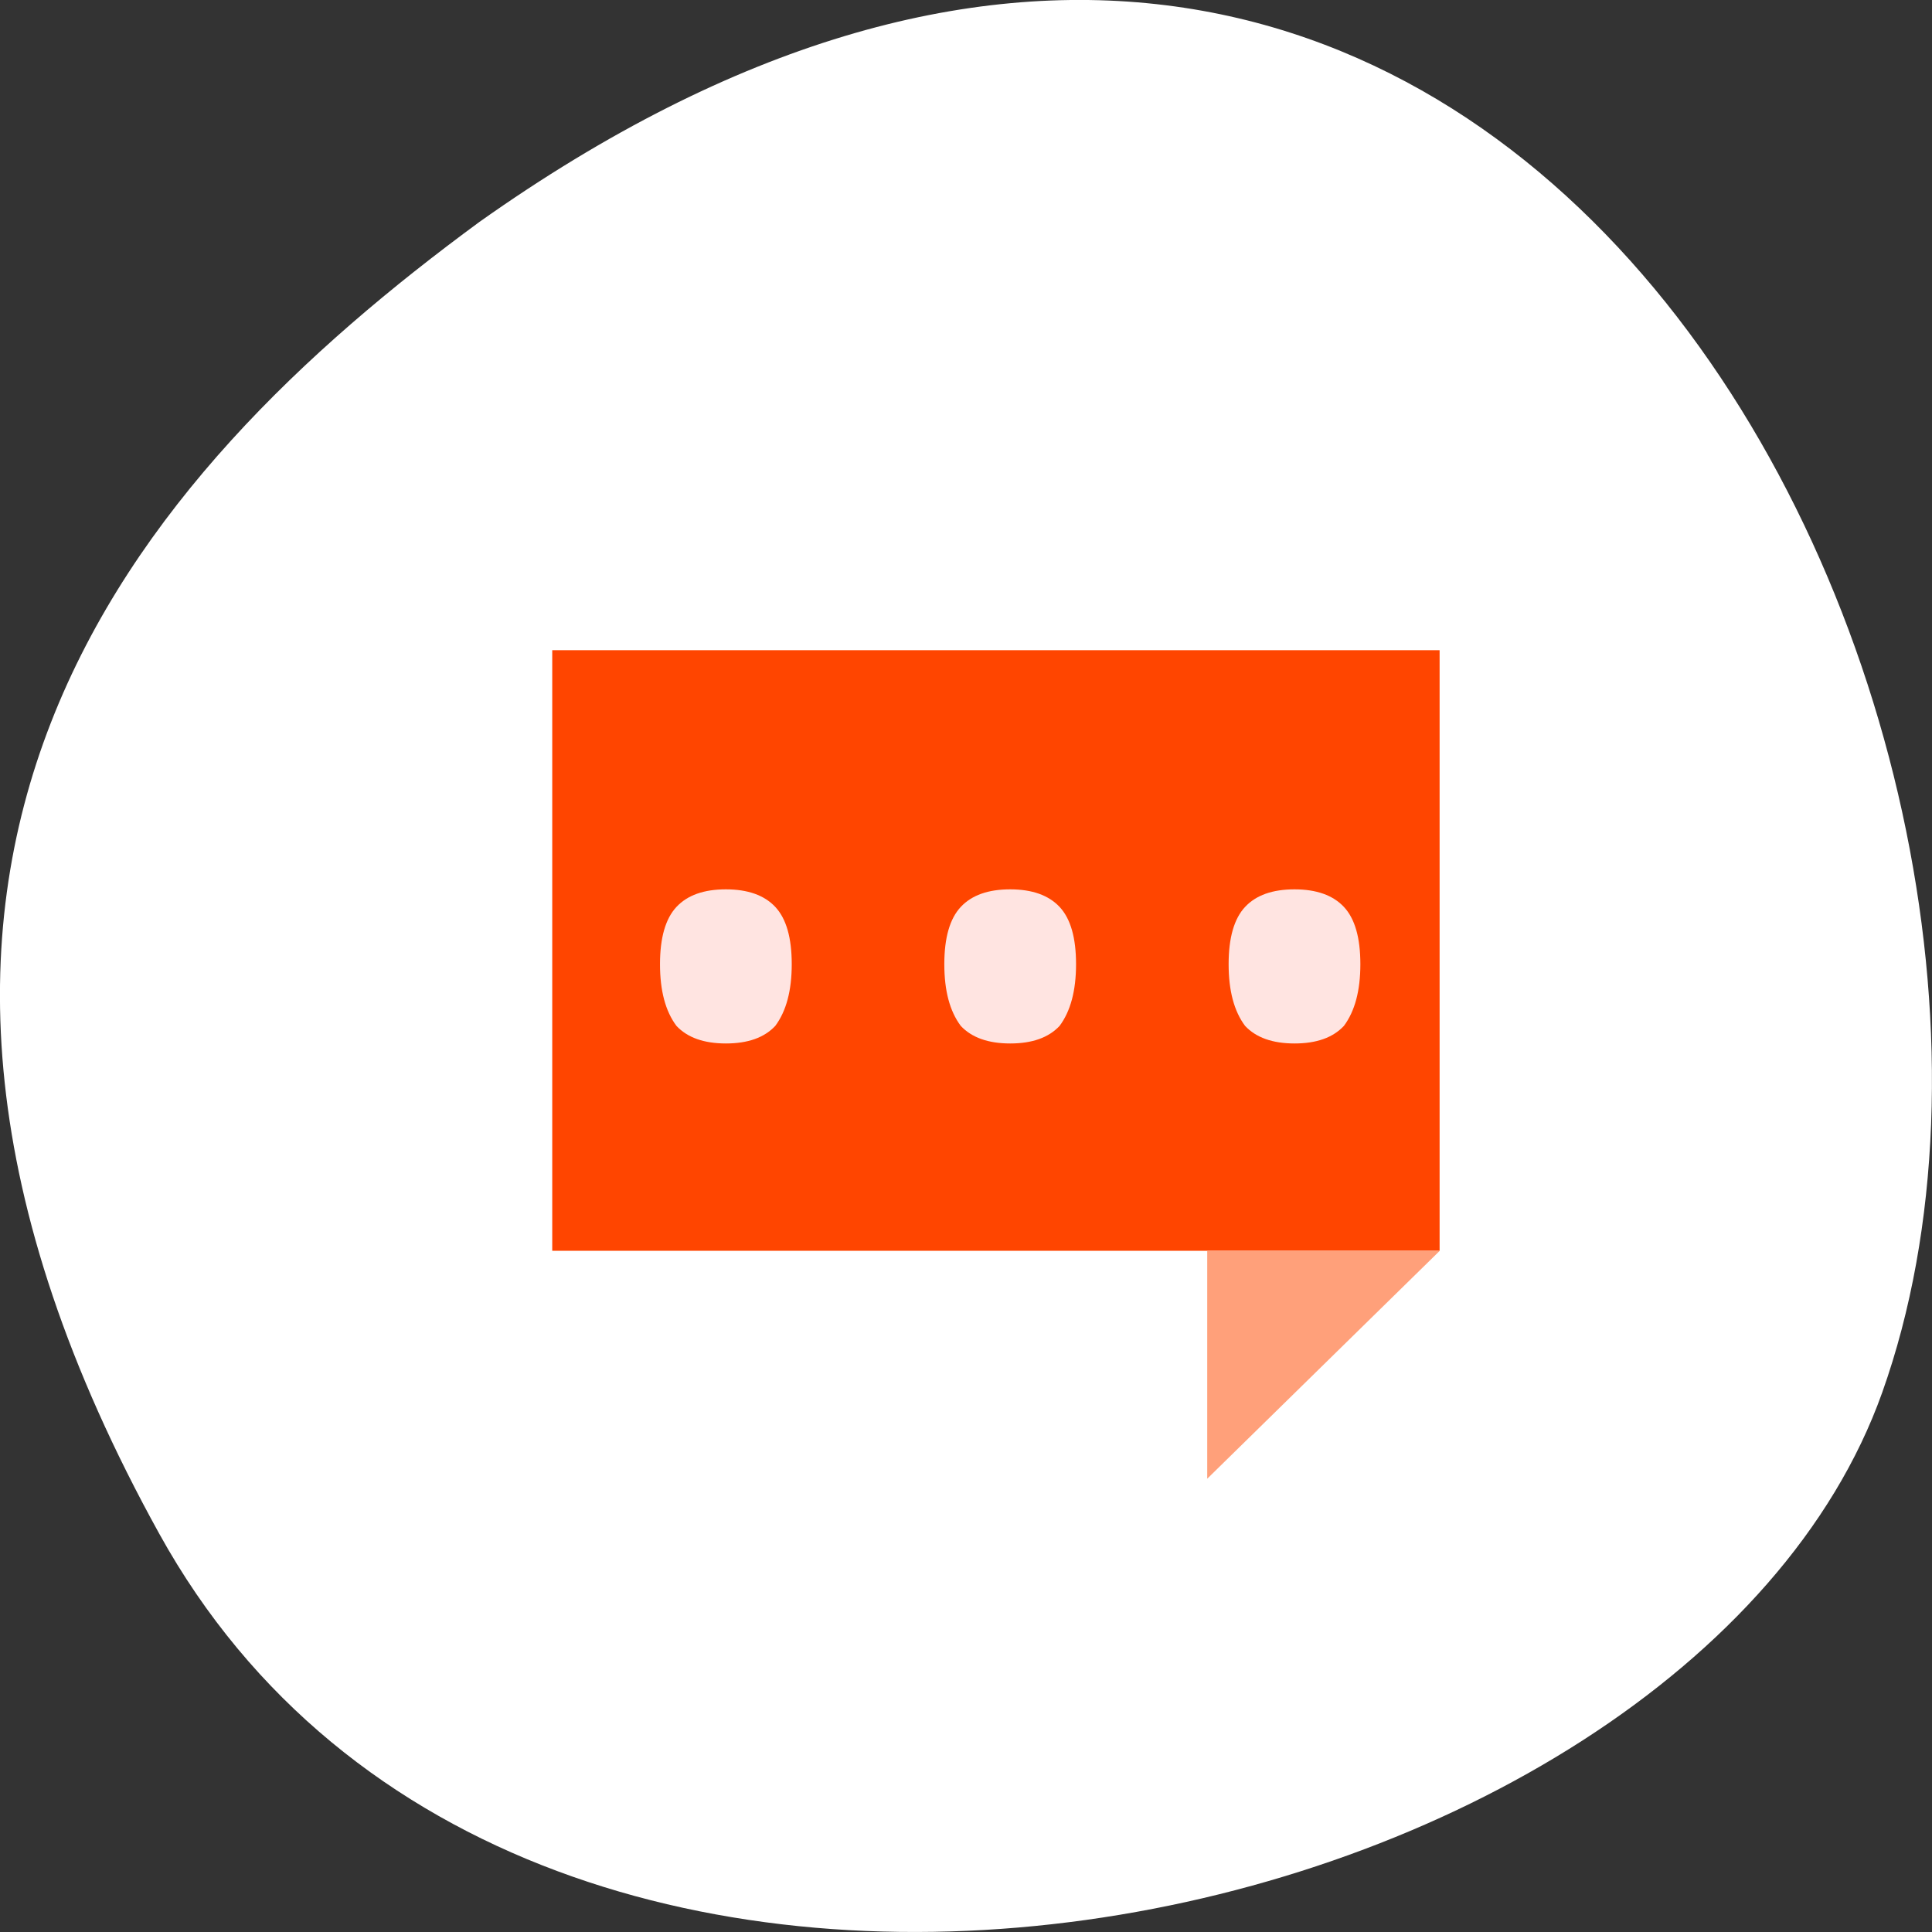 <svg xmlns="http://www.w3.org/2000/svg" viewBox="0 0 256 256"><rect x="0" y="0" width="256" height="256" fill="#333333" stroke="none"/><g transform="translate(0 -796.36)"><path d="m -1067.28 1935.73 c 48.956 88.52 202.34 54.16 228.29 -18.719 30.922 -86.82 -49.563 -251.7 -185.88 -155.11 -45.916 33.728 -91.37 85.31 -42.41 173.83 z" transform="translate(1088.39 -936.13)" style="fill:#fff;color:#000"/><g transform="matrix(9.92 0 0 9.724 445.72 -2997.07)" style="fill:#ffa07a"><path d="m -37.555 398.97 h 11.853 v 8.184 h -11.853 z" style="fill:#ff4500"/><path d="m -28.806 410.26 l 3.104 -3.104 h -3.104 z"/><g transform="matrix(1.248 0 0 1.362 8 -145.46)" style="fill:#ffe4e1"><path d="m -33.939 402.87 c 0 0.265 -0.059 0.47 -0.176 0.617 -0.118 0.118 -0.294 0.176 -0.529 0.176 -0.235 0 -0.412 -0.059 -0.529 -0.176 -0.118 -0.147 -0.176 -0.353 -0.176 -0.617 0 -0.265 0.059 -0.456 0.176 -0.573 0.118 -0.118 0.294 -0.176 0.529 -0.176 0.235 0 0.412 0.059 0.529 0.176 0.118 0.118 0.176 0.309 0.176 0.573"/><path d="m -30.896 402.87 c 0 0.265 -0.059 0.47 -0.176 0.617 -0.118 0.118 -0.294 0.176 -0.529 0.176 -0.235 0 -0.412 -0.059 -0.529 -0.176 -0.118 -0.147 -0.176 -0.353 -0.176 -0.617 0 -0.265 0.059 -0.456 0.176 -0.573 0.118 -0.118 0.294 -0.176 0.529 -0.176 0.235 0 0.412 0.059 0.529 0.176 0.118 0.118 0.176 0.309 0.176 0.573"/><path d="m -27.853 402.87 c 0 0.265 -0.059 0.47 -0.176 0.617 -0.118 0.118 -0.294 0.176 -0.529 0.176 -0.235 0 -0.412 -0.059 -0.529 -0.176 -0.118 -0.147 -0.176 -0.353 -0.176 -0.617 0 -0.265 0.059 -0.456 0.176 -0.573 0.118 -0.118 0.294 -0.176 0.529 -0.176 0.235 0 0.412 0.059 0.529 0.176 0.118 0.118 0.176 0.309 0.176 0.573"/></g></g></g></svg>